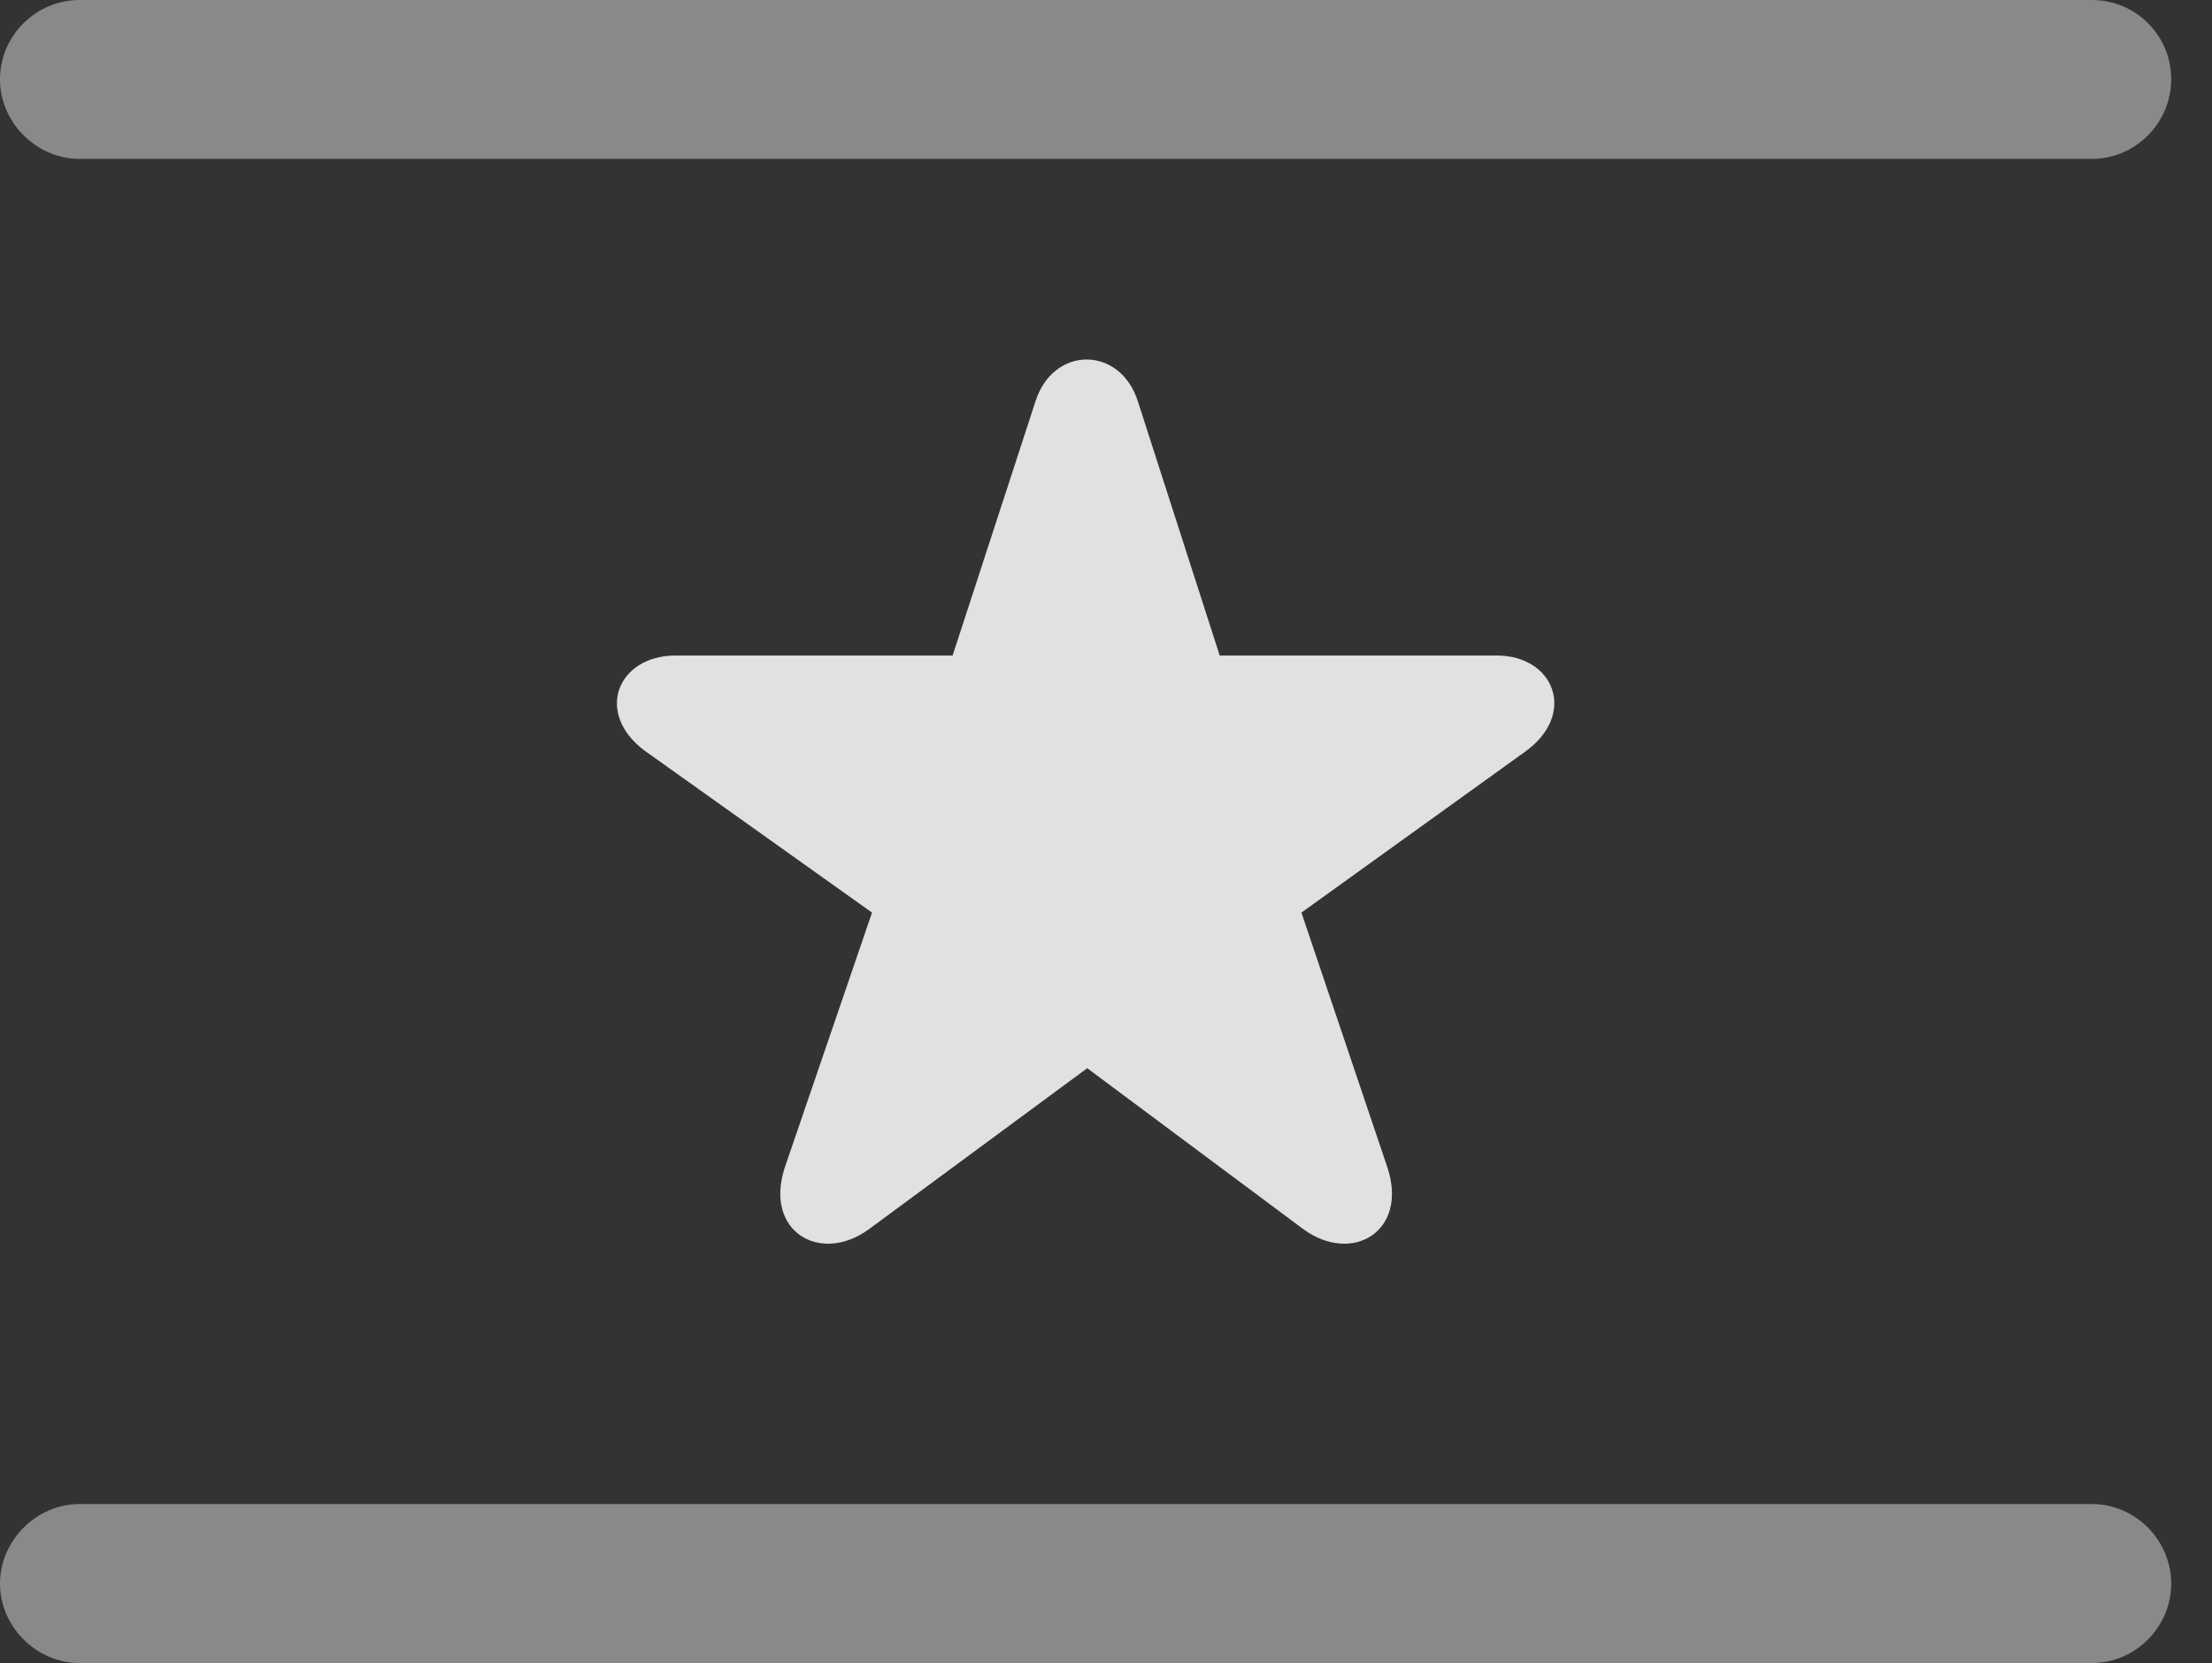 <?xml version="1.0" encoding="UTF-8"?>
<!--Generator: Apple Native CoreSVG 341-->
<!DOCTYPE svg
PUBLIC "-//W3C//DTD SVG 1.1//EN"
       "http://www.w3.org/Graphics/SVG/1.1/DTD/svg11.dtd">
<svg version="1.1" xmlns="http://www.w3.org/2000/svg" xmlns:xlink="http://www.w3.org/1999/xlink" viewBox="0 0 19.57 14.717">
 <rect x="0" y="0" width="19.57" height="14.717" fill="#333333" stroke="none"/>
 <g>
  <rect height="14.717" opacity="0" width="19.57" x="0" y="0"/>
  <path d="M0 14.014C0 14.395 0.322 14.717 0.703 14.717L18.506 14.717C18.896 14.717 19.209 14.395 19.209 14.014C19.209 13.633 18.896 13.31 18.506 13.31L0.703 13.31C0.322 13.31 0 13.633 0 14.014ZM0 0.703C0 1.084 0.322 1.406 0.703 1.406L18.506 1.406C18.896 1.406 19.209 1.084 19.209 0.703C19.209 0.312 18.896 0 18.506 0L0.703 0C0.322 0 0 0.312 0 0.703Z" fill="white" fill-opacity="0.425"/>
  <path d="M7.686 10.879L9.619 9.453L11.533 10.879C11.963 11.191 12.461 10.898 12.275 10.332L11.514 8.076L13.496 6.65C13.955 6.318 13.75 5.801 13.242 5.801L10.791 5.801L10.068 3.555C9.912 3.057 9.316 3.057 9.16 3.555L8.428 5.801L5.977 5.801C5.459 5.801 5.254 6.318 5.713 6.65L7.715 8.076L6.943 10.332C6.758 10.898 7.256 11.191 7.686 10.879Z" fill="white" fill-opacity="0.85"/>
 </g>
</svg>
